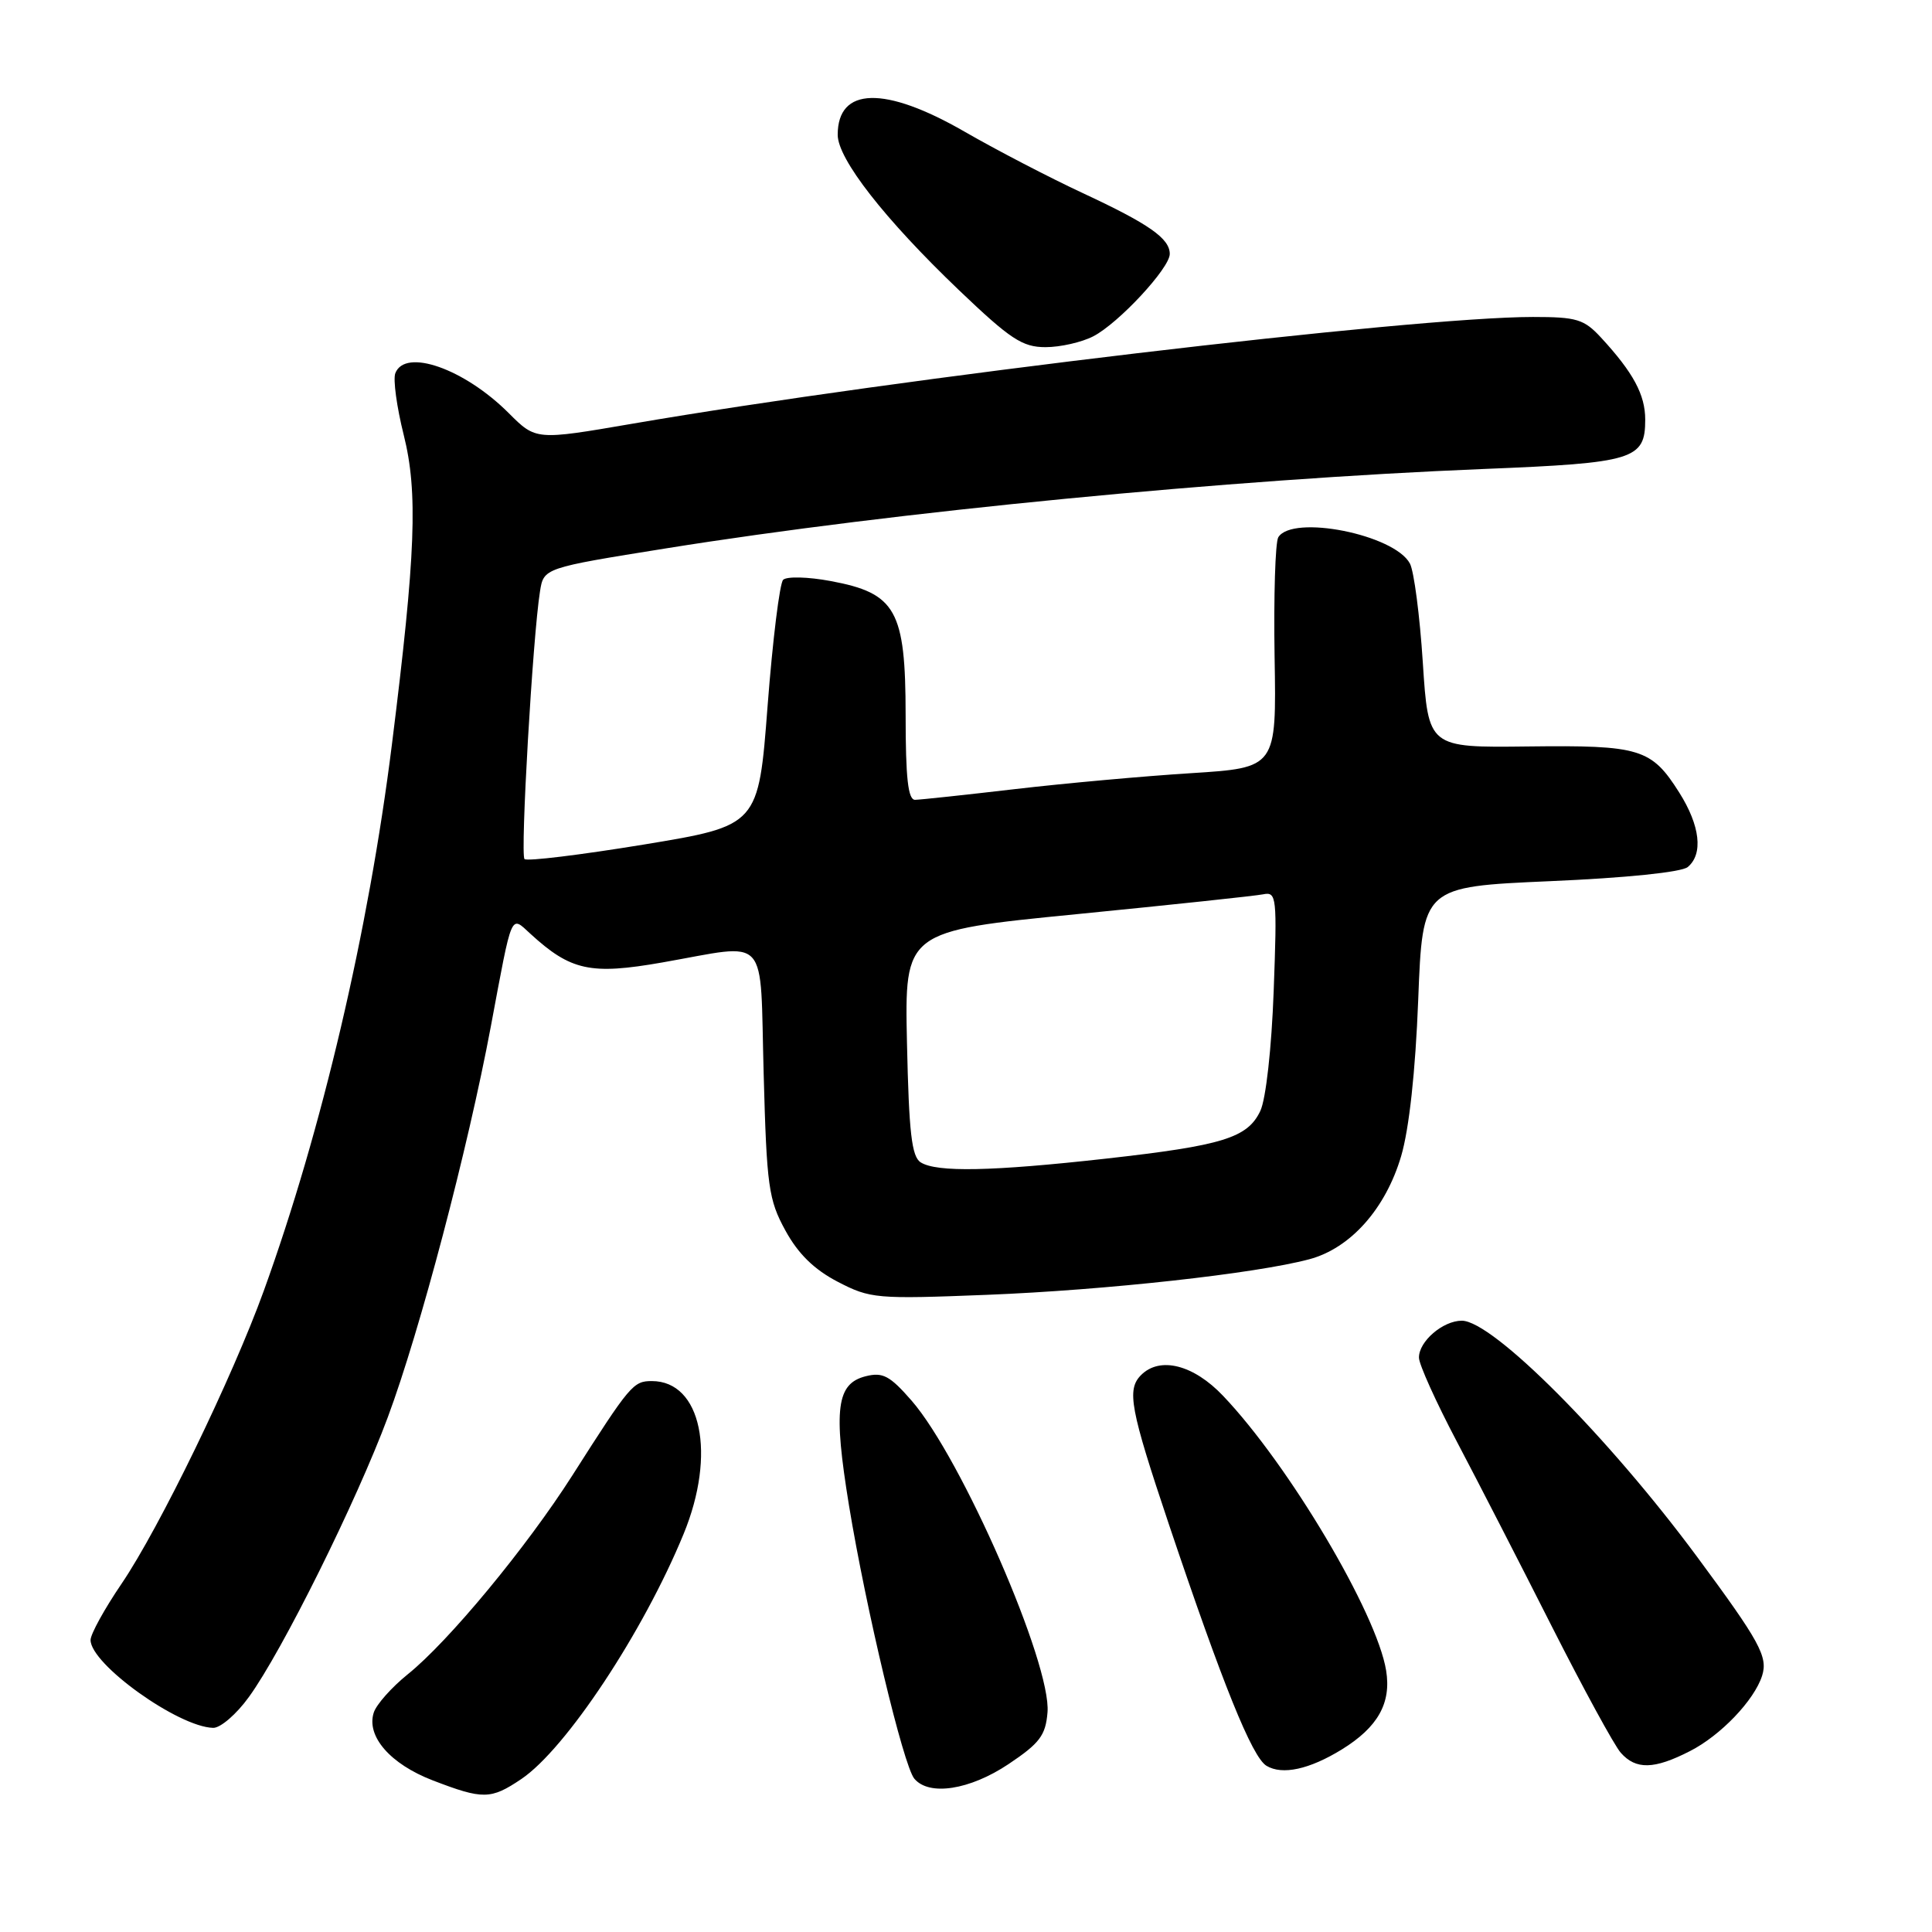 <?xml version="1.0" encoding="UTF-8" standalone="no"?>
<!DOCTYPE svg PUBLIC "-//W3C//DTD SVG 1.1//EN" "http://www.w3.org/Graphics/SVG/1.1/DTD/svg11.dtd" >
<svg xmlns="http://www.w3.org/2000/svg" xmlns:xlink="http://www.w3.org/1999/xlink" version="1.1" viewBox="0 0 256 256">
 <g >
 <path fill="currentColor"
d=" M 69.08 235.73 C 74.98 231.75 85.24 216.26 90.58 203.26 C 94.94 192.67 92.93 183.00 86.37 183.00 C 83.91 183.00 83.49 183.49 75.84 195.50 C 69.77 205.02 59.43 217.52 54.02 221.86 C 51.89 223.58 49.86 225.86 49.52 226.94 C 48.52 230.08 51.73 233.75 57.34 235.91 C 64.00 238.47 65.03 238.46 69.08 235.73 Z  M 133.64 233.75 C 137.76 230.99 138.55 229.96 138.80 226.90 C 139.34 220.52 127.43 193.22 120.79 185.59 C 117.91 182.29 116.98 181.79 114.71 182.36 C 110.84 183.33 110.41 186.68 112.49 199.45 C 114.75 213.22 119.70 233.93 121.15 235.68 C 123.10 238.02 128.49 237.19 133.64 233.75 Z  M 177.80 231.81 C 182.58 228.86 184.37 225.67 183.67 221.36 C 182.44 213.75 170.78 194.11 162.07 184.96 C 158.15 180.83 153.70 179.70 151.20 182.20 C 149.27 184.13 149.75 186.68 154.89 202.00 C 162.01 223.17 165.92 232.85 167.82 233.98 C 169.92 235.24 173.51 234.45 177.80 231.81 Z  M 223.91 232.04 C 227.99 229.97 232.45 225.30 233.49 222.04 C 234.28 219.53 233.19 217.53 224.90 206.32 C 213.11 190.38 197.79 175.00 193.70 175.00 C 191.19 175.00 187.99 177.75 188.02 179.90 C 188.02 180.78 190.28 185.78 193.03 191.00 C 195.78 196.22 201.45 207.25 205.62 215.50 C 209.80 223.75 213.91 231.29 214.76 232.25 C 216.77 234.52 219.18 234.46 223.91 232.04 Z  M 32.98 224.86 C 37.39 218.79 47.24 198.94 51.39 187.78 C 55.64 176.36 61.99 152.28 65.04 136.00 C 67.92 120.60 67.62 121.30 70.28 123.73 C 75.63 128.63 78.25 129.20 87.76 127.53 C 102.12 125.02 100.67 123.43 101.19 142.30 C 101.59 157.23 101.84 158.98 104.07 163.05 C 105.76 166.14 107.87 168.21 111.00 169.84 C 115.32 172.08 116.10 172.15 130.82 171.57 C 146.49 170.95 166.37 168.76 173.48 166.86 C 178.94 165.41 183.60 160.17 185.66 153.19 C 186.72 149.59 187.55 141.99 187.92 132.50 C 188.50 117.50 188.50 117.50 205.38 116.76 C 215.43 116.33 222.81 115.57 223.63 114.89 C 225.71 113.17 225.28 109.40 222.51 105.02 C 218.82 99.18 217.34 98.73 202.46 98.91 C 189.26 99.07 189.26 99.07 188.53 87.78 C 188.13 81.58 187.36 75.67 186.82 74.67 C 184.77 70.83 171.27 68.14 169.38 71.19 C 168.98 71.85 168.76 78.99 168.89 87.06 C 169.14 101.73 169.14 101.73 157.82 102.45 C 151.59 102.84 141.10 103.79 134.50 104.56 C 127.90 105.33 121.94 105.97 121.25 105.98 C 120.32 105.99 120.00 103.09 120.00 94.75 C 119.99 80.85 118.73 78.60 110.06 76.99 C 107.07 76.43 104.24 76.36 103.77 76.83 C 103.31 77.29 102.38 84.81 101.71 93.54 C 100.50 109.40 100.50 109.40 85.29 111.91 C 76.92 113.28 69.82 114.15 69.50 113.83 C 68.92 113.26 70.59 84.38 71.55 78.38 C 72.04 75.26 72.04 75.26 88.27 72.66 C 118.43 67.82 162.92 63.50 196.65 62.14 C 216.53 61.34 218.00 60.89 218.00 55.60 C 218.00 52.31 216.43 49.38 212.16 44.75 C 209.89 42.29 208.94 42.00 203.12 42.00 C 187.20 42.00 119.00 50.09 83.76 56.15 C 71.01 58.34 71.01 58.34 67.41 54.74 C 61.52 48.85 53.67 46.09 52.38 49.46 C 52.07 50.27 52.57 53.93 53.49 57.61 C 55.40 65.22 55.09 73.39 51.93 98.65 C 48.84 123.35 42.65 149.77 34.96 171.02 C 30.80 182.52 21.12 202.47 16.11 209.85 C 13.85 213.17 12.00 216.53 12.00 217.31 C 12.00 220.51 23.61 228.83 28.24 228.95 C 29.20 228.98 31.34 227.14 32.98 224.86 Z  M 144.87 44.56 C 148.22 42.83 155.00 35.53 155.00 33.65 C 155.00 31.60 152.26 29.68 143.50 25.60 C 139.10 23.55 132.03 19.88 127.80 17.44 C 117.23 11.35 111.00 11.51 111.00 17.86 C 111.00 21.07 117.21 29.02 127.06 38.44 C 133.89 44.96 135.47 46.00 138.54 46.00 C 140.50 46.00 143.35 45.35 144.87 44.56 Z  M 122.00 154.02 C 120.80 153.27 120.44 150.09 120.18 138.23 C 119.86 123.38 119.86 123.38 142.68 121.13 C 155.23 119.89 166.35 118.71 167.38 118.50 C 169.16 118.14 169.23 118.80 168.77 131.31 C 168.49 138.91 167.74 145.64 167.00 147.20 C 165.31 150.78 162.02 151.79 146.50 153.53 C 131.45 155.21 124.12 155.36 122.00 154.02 Z "/>
</g>
</svg>
